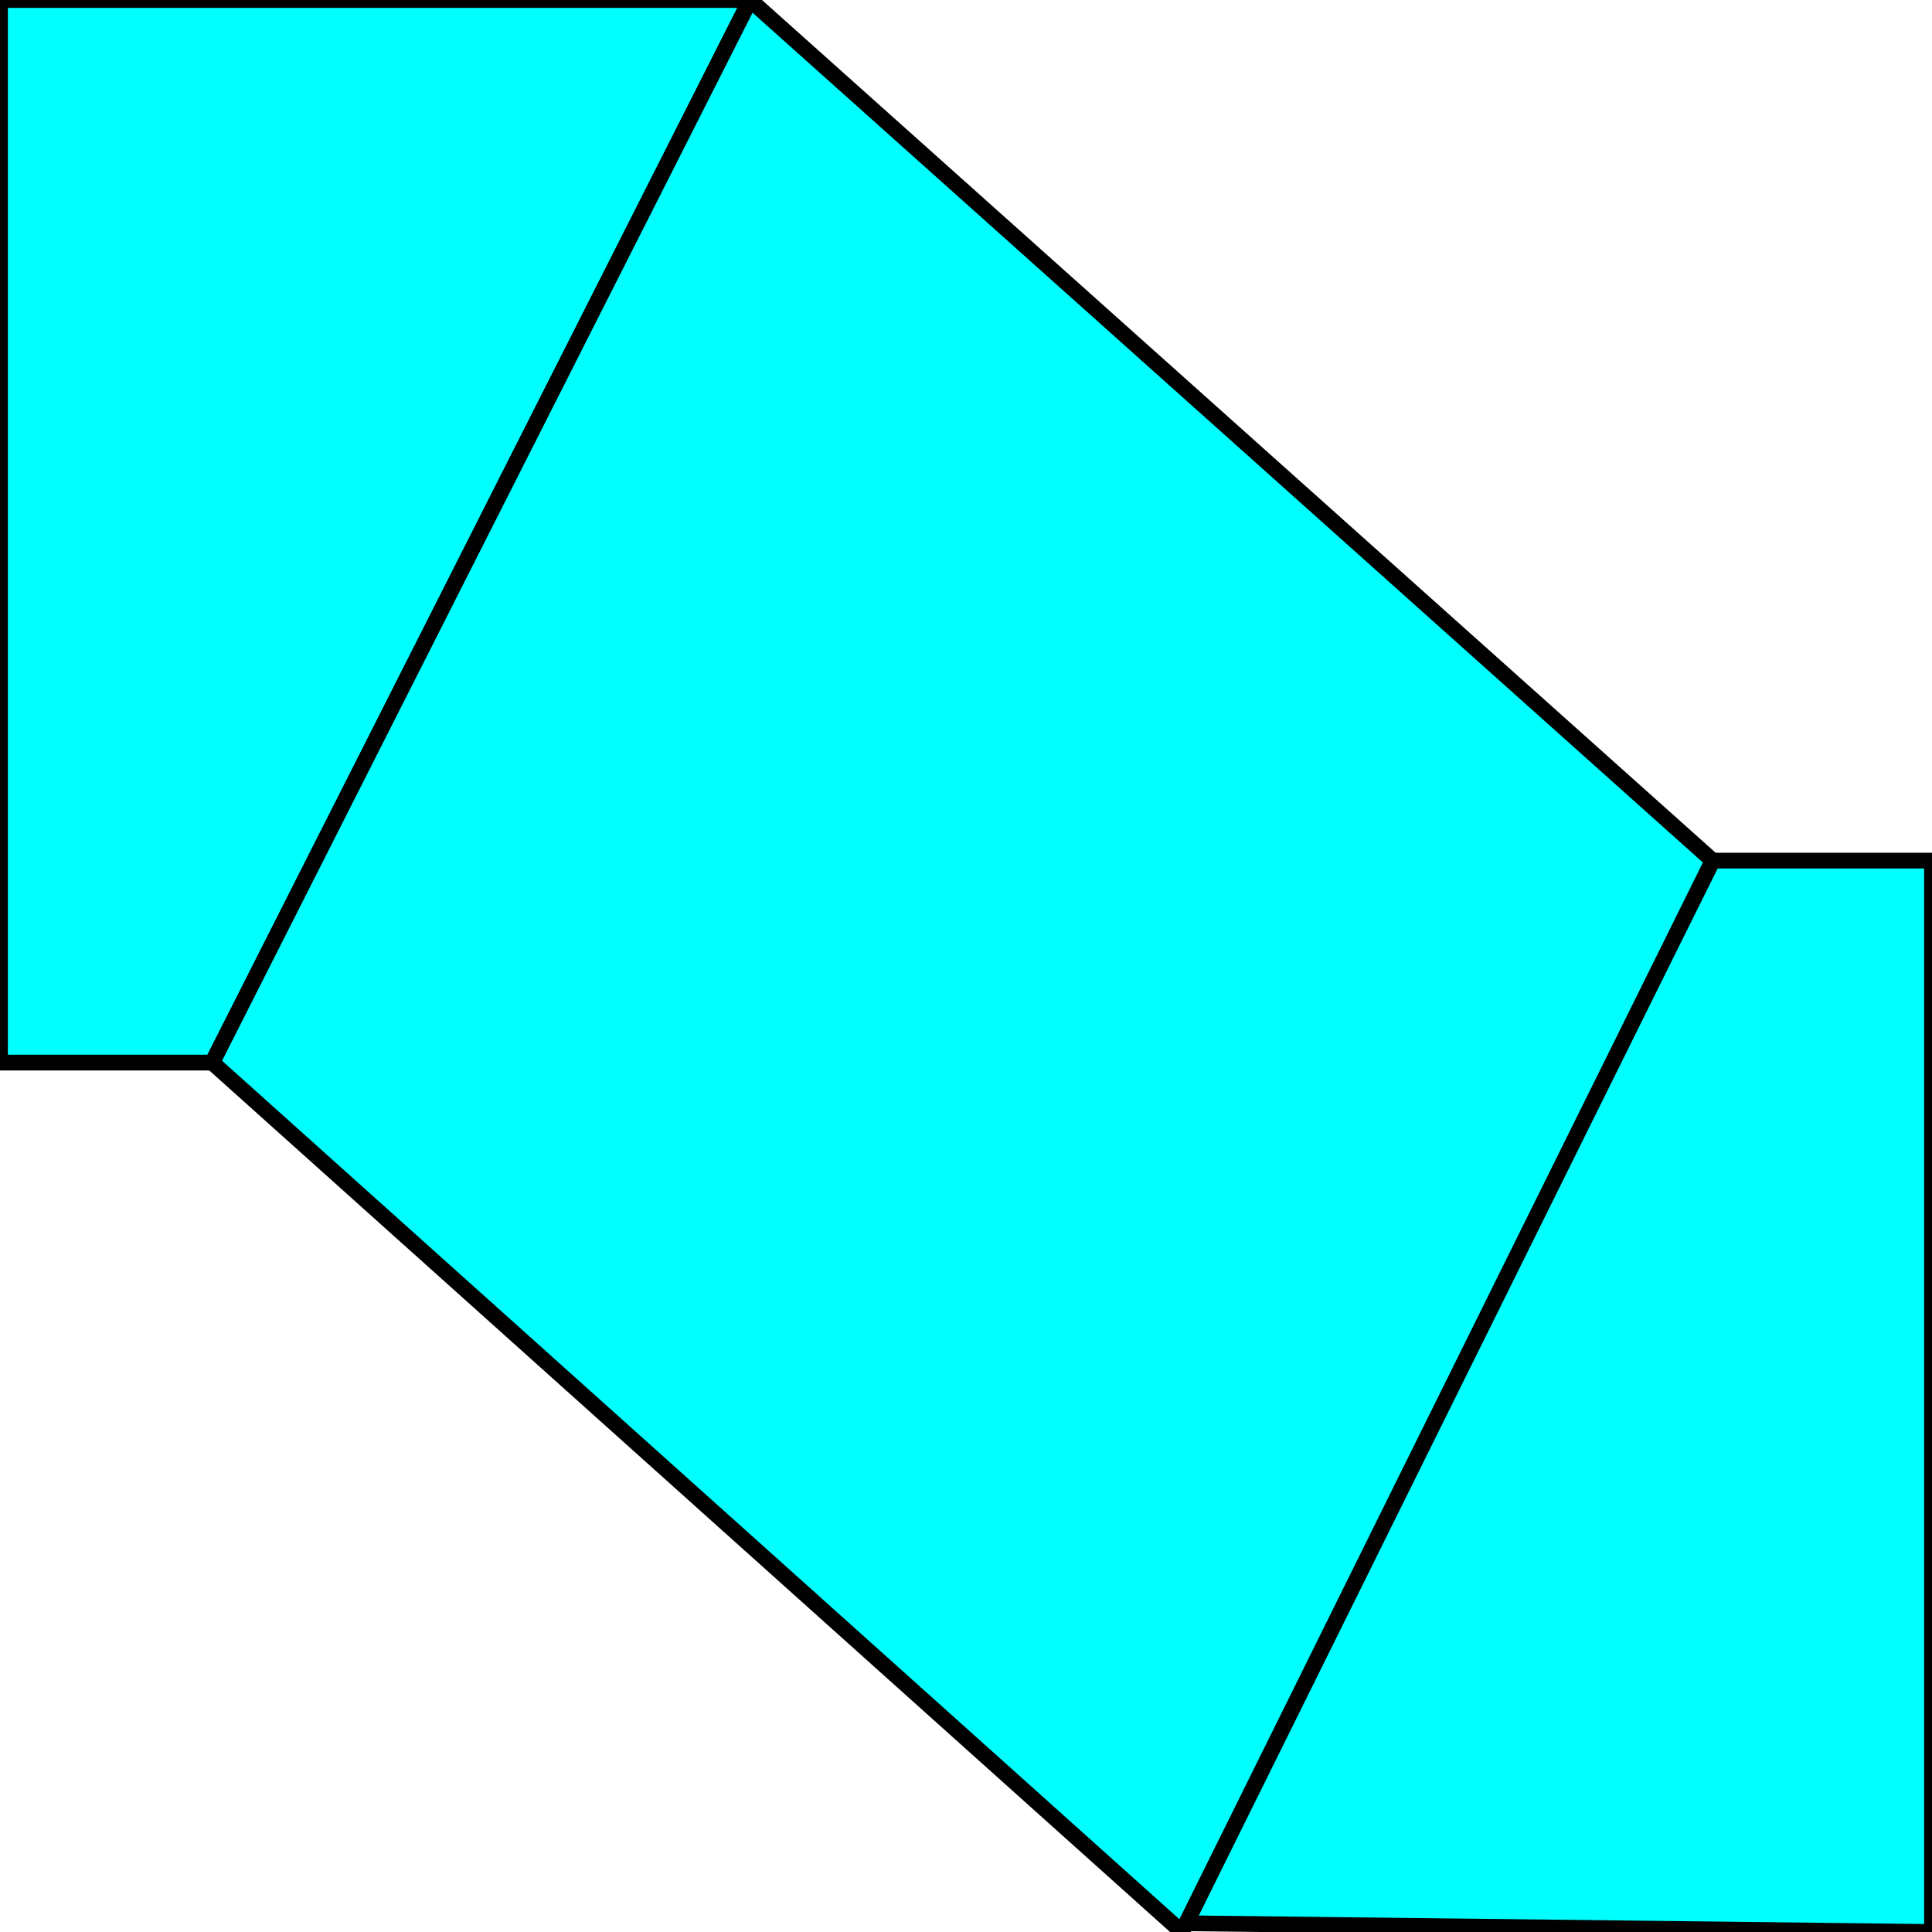 <svg width="150" height="150" viewBox="0 0 150 150" fill="none" xmlns="http://www.w3.org/2000/svg">
<g clip-path="url(#clip0_2109_159495)">
<path d="M16.483 82.5H0V0H58.242L16.483 82.5Z" fill="#00FFFF" stroke="black" stroke-width="1.224"/>
<path d="M132.967 66.818H150V150L91.758 149.318L132.967 66.818Z" fill="#00FFFF" stroke="black" stroke-width="1.224"/>
<path d="M58.242 0L132.967 66.818L91.758 150L16.483 82.5L58.242 0Z" fill="#00FFFF"/>
<path d="M16.483 82.5L58.242 0L132.967 66.818L91.758 150L16.483 82.5Z" stroke="black" stroke-width="1.224"/>
</g>
<defs>
<clipPath id="clip0_2109_159495">
<rect width="150" height="150" fill="white"/>
</clipPath>
</defs>
</svg>
